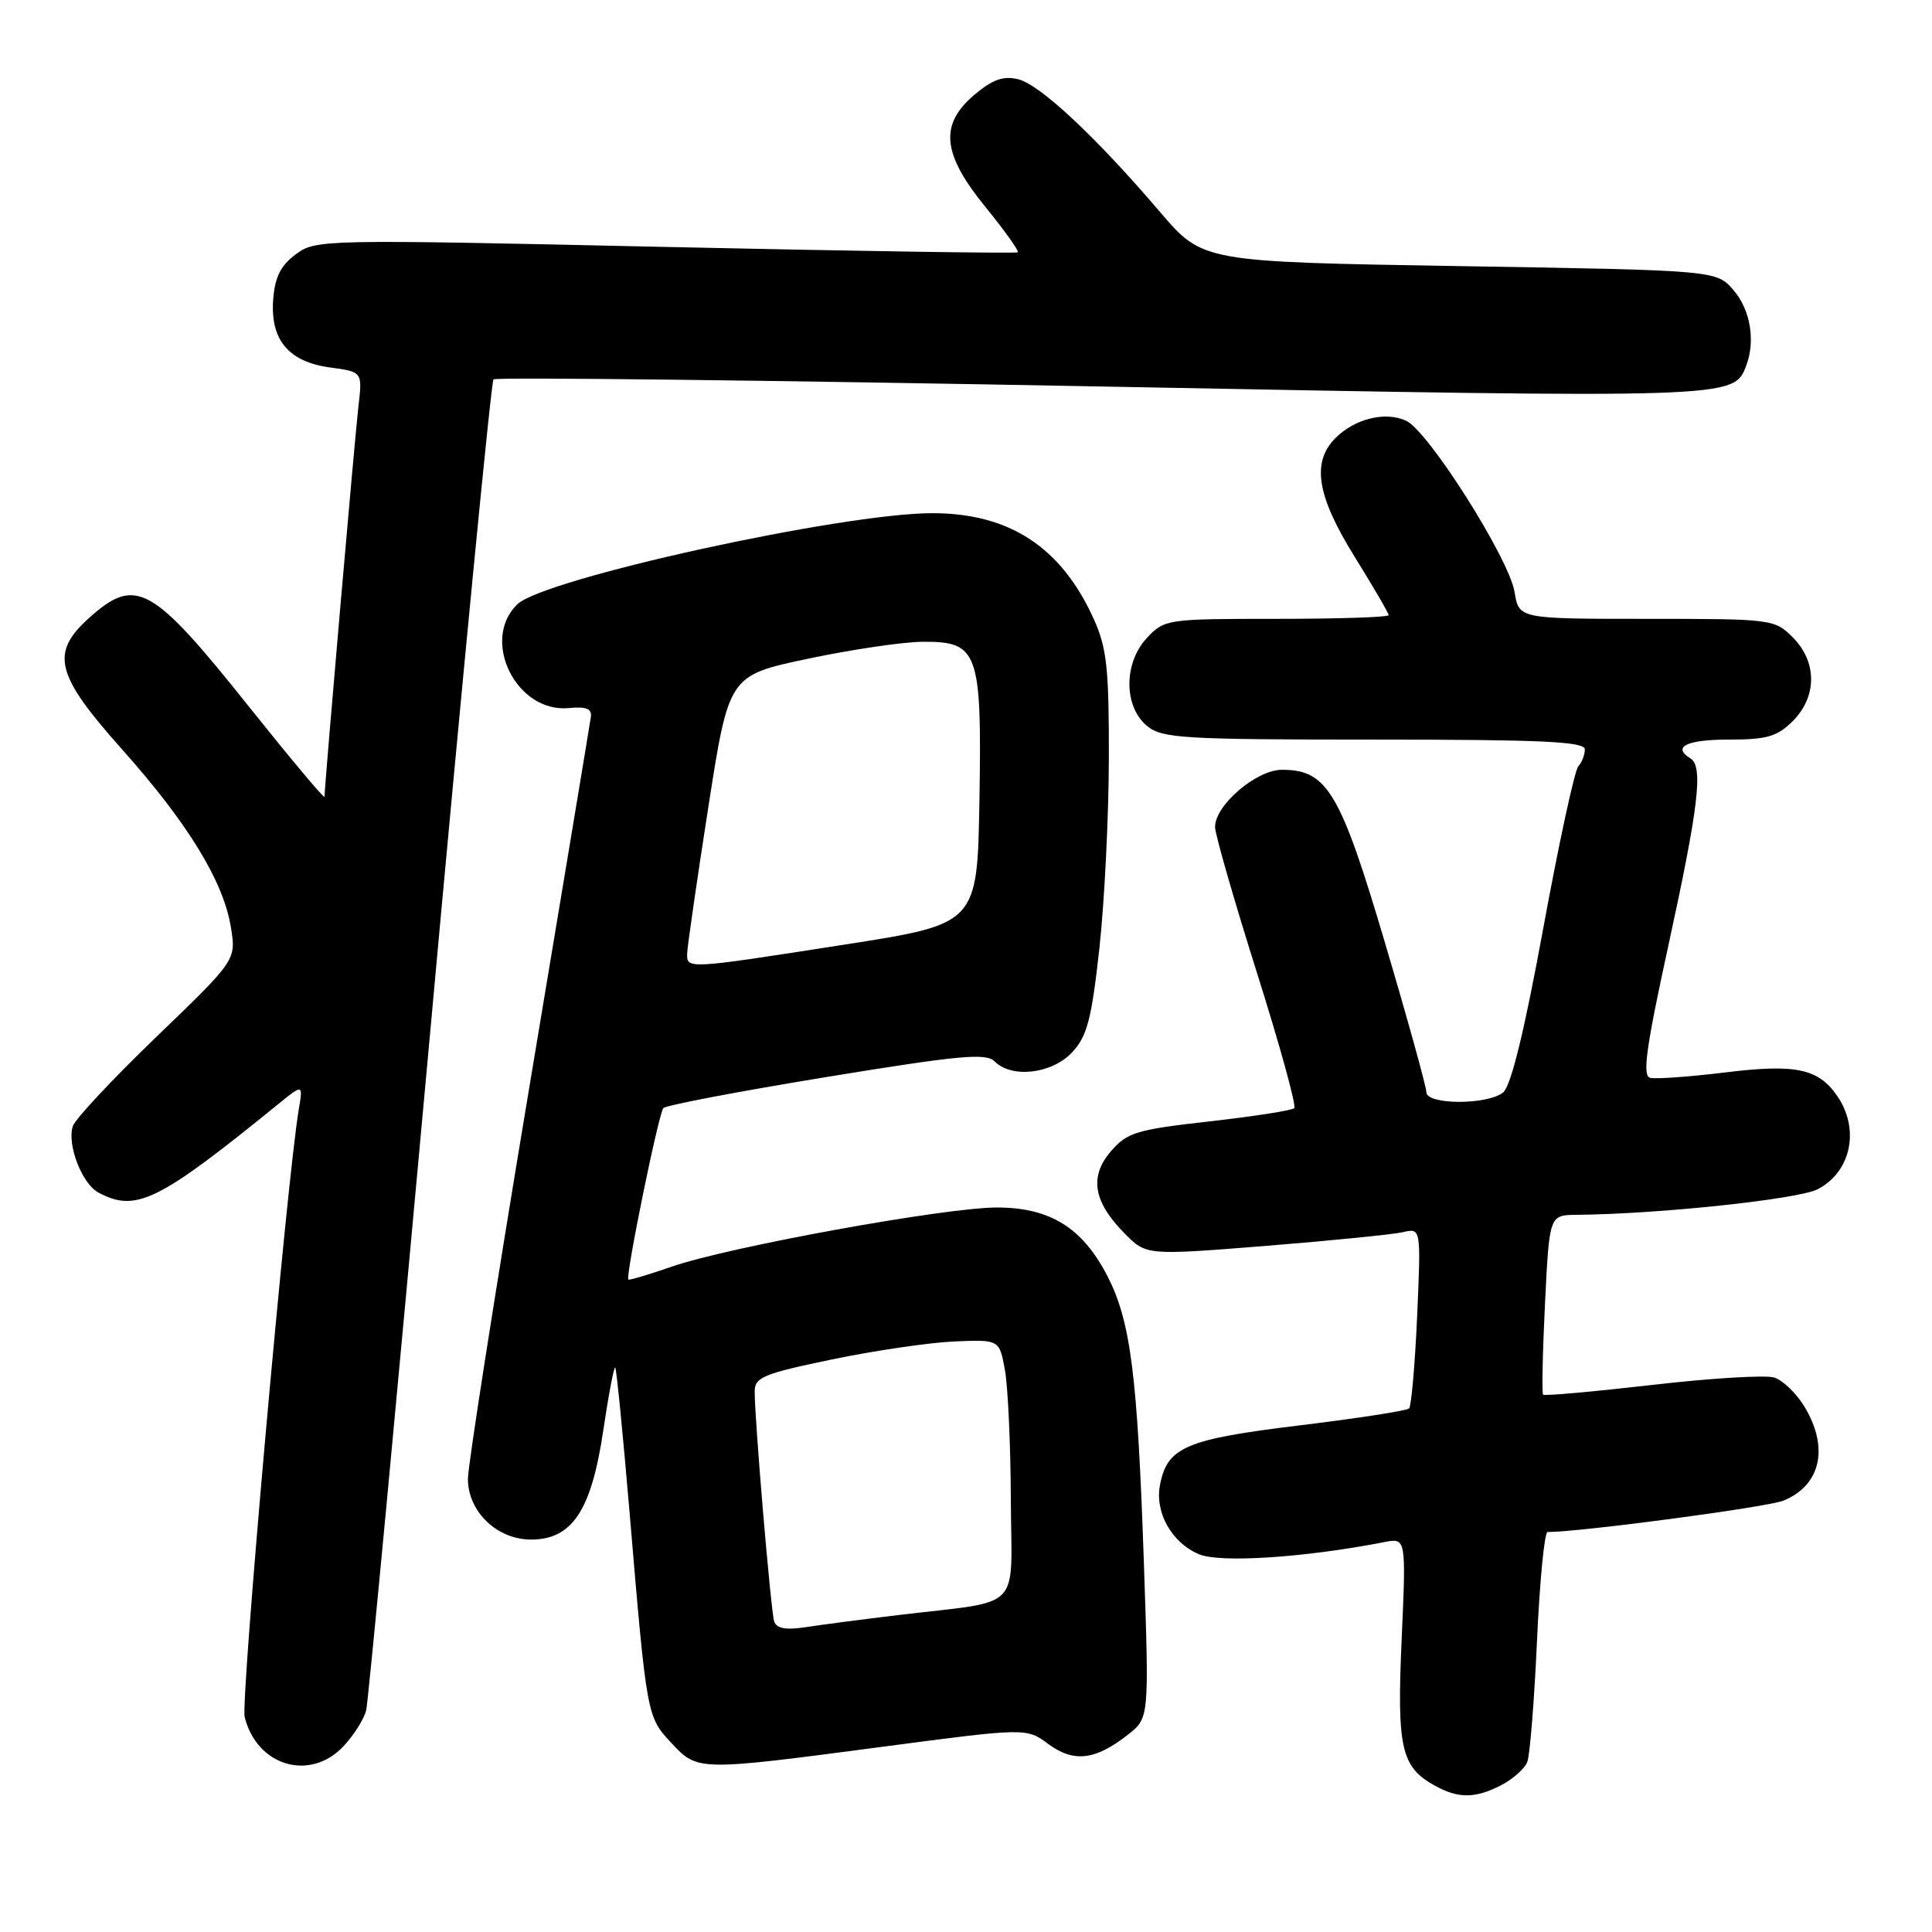 <?xml version="1.0" encoding="UTF-8" standalone="no"?>
<!DOCTYPE svg PUBLIC "-//W3C//DTD SVG 1.1//EN" "http://www.w3.org/Graphics/SVG/1.1/DTD/svg11.dtd" >
<svg xmlns="http://www.w3.org/2000/svg" xmlns:xlink="http://www.w3.org/1999/xlink" version="1.1" viewBox="0 0 256 256">
 <g >
 <path fill="currentColor"
d=" M 198.93 236.54 C 200.48 235.73 202.04 234.35 202.38 233.45 C 202.72 232.56 203.30 225.35 203.66 217.42 C 204.02 209.49 204.65 203.00 205.06 203.00 C 209.40 203.00 234.16 199.71 236.29 198.85 C 241.28 196.84 242.40 191.80 239.07 186.34 C 238.01 184.60 236.22 182.89 235.10 182.53 C 233.97 182.17 226.70 182.61 218.93 183.51 C 211.16 184.40 204.65 184.99 204.47 184.80 C 204.29 184.62 204.40 179.19 204.72 172.74 C 205.30 161.00 205.30 161.00 208.90 160.97 C 219.73 160.88 238.27 158.91 240.85 157.58 C 245.31 155.27 246.48 149.56 243.40 145.16 C 240.89 141.57 237.91 140.96 228.53 142.11 C 223.85 142.68 219.41 143.00 218.66 142.82 C 217.59 142.57 218.11 138.83 221.13 125.00 C 225.08 106.87 225.71 101.55 224.00 100.50 C 221.52 98.97 223.48 98.00 229.05 98.00 C 234.13 98.00 235.48 97.61 237.55 95.55 C 240.79 92.30 240.79 87.70 237.55 84.45 C 235.13 82.04 234.80 82.00 218.18 82.00 C 201.26 82.00 201.26 82.00 200.69 78.45 C 199.97 74.02 189.27 57.11 186.32 55.75 C 183.58 54.48 179.53 55.47 176.97 58.03 C 173.76 61.24 174.47 65.70 179.50 73.78 C 181.97 77.76 184.00 81.24 184.00 81.51 C 184.00 81.78 177.33 82.00 169.17 82.00 C 154.61 82.00 154.31 82.05 151.98 84.52 C 148.86 87.85 148.88 93.67 152.02 96.22 C 154.02 97.83 156.83 98.00 182.11 98.00 C 204.33 98.00 210.00 98.26 210.00 99.30 C 210.00 100.01 209.61 101.03 209.13 101.55 C 208.65 102.07 206.56 111.72 204.49 123.00 C 201.97 136.73 200.21 143.91 199.17 144.75 C 197.08 146.44 189.00 146.41 189.00 144.72 C 189.00 144.02 186.54 135.13 183.53 124.97 C 177.60 104.92 175.86 102.00 169.87 102.00 C 166.48 102.00 161.00 106.68 161.00 109.58 C 161.00 110.53 163.49 119.18 166.52 128.80 C 169.56 138.42 171.80 146.53 171.50 146.84 C 171.19 147.14 166.13 147.93 160.26 148.59 C 150.58 149.68 149.35 150.06 147.21 152.54 C 144.31 155.91 144.86 159.22 149.01 163.43 C 151.89 166.35 151.89 166.35 167.70 165.09 C 176.39 164.39 184.58 163.57 185.90 163.27 C 188.29 162.71 188.29 162.71 187.78 174.39 C 187.49 180.82 187.01 186.32 186.71 186.63 C 186.40 186.93 179.85 187.94 172.14 188.88 C 157.09 190.71 154.66 191.75 153.70 196.79 C 153.00 200.43 155.29 204.46 158.89 205.95 C 161.71 207.12 172.90 206.39 183.41 204.34 C 186.32 203.77 186.32 203.77 185.73 217.14 C 185.08 231.62 185.65 234.13 190.11 236.60 C 193.24 238.34 195.48 238.32 198.93 236.54 Z  M 45.57 231.33 C 46.93 229.86 48.27 227.72 48.53 226.58 C 48.80 225.44 52.57 185.43 56.92 137.68 C 61.26 89.92 65.08 50.59 65.39 50.27 C 65.71 49.96 101.86 50.38 145.74 51.21 C 229.96 52.80 229.71 52.81 231.38 48.46 C 232.63 45.19 231.94 41.05 229.72 38.47 C 227.45 35.82 227.45 35.82 193.40 35.26 C 159.36 34.70 159.36 34.70 153.72 28.10 C 145.22 18.14 137.80 11.20 134.91 10.50 C 132.96 10.02 131.53 10.53 129.16 12.52 C 124.44 16.49 124.81 20.36 130.61 27.47 C 133.14 30.58 135.05 33.26 134.86 33.43 C 134.66 33.60 113.66 33.28 88.19 32.72 C 42.60 31.71 41.85 31.72 39.19 33.70 C 37.19 35.18 36.42 36.73 36.20 39.68 C 35.80 45.05 38.23 47.95 43.78 48.70 C 48.03 49.27 48.03 49.27 47.49 53.88 C 47.01 58.01 43.00 104.13 43.00 105.58 C 43.00 105.91 38.48 100.51 32.96 93.60 C 20.13 77.52 18.00 76.34 11.85 81.84 C 6.62 86.52 7.33 89.38 16.18 99.30 C 24.90 109.08 29.63 116.81 30.60 122.90 C 31.29 127.21 31.29 127.21 20.75 137.36 C 14.96 142.94 9.96 148.27 9.65 149.22 C 8.85 151.64 10.86 156.85 13.04 158.02 C 18.01 160.68 20.96 159.23 36.83 146.33 C 40.16 143.62 40.16 143.62 39.58 147.06 C 38.00 156.46 31.87 225.33 32.42 227.52 C 34.06 234.06 41.14 236.11 45.57 231.33 Z  M 116.84 231.47 C 136.00 228.94 136.00 228.94 138.92 231.10 C 142.28 233.58 145.16 233.24 149.47 229.84 C 152.27 227.64 152.27 227.64 151.57 207.07 C 150.72 182.14 149.82 175.08 146.74 169.09 C 143.44 162.68 139.13 160.00 132.10 160.00 C 125.24 160.00 96.54 165.22 89.00 167.84 C 85.97 168.89 83.39 169.66 83.26 169.55 C 82.84 169.20 87.26 147.54 87.90 146.83 C 88.23 146.45 97.93 144.61 109.46 142.72 C 127.12 139.83 130.64 139.50 131.79 140.64 C 134.06 142.92 139.37 142.30 142.04 139.46 C 144.05 137.31 144.62 135.16 145.67 125.71 C 146.35 119.54 146.91 108.20 146.93 100.50 C 146.95 88.52 146.66 85.85 144.92 82.00 C 140.62 72.50 133.75 68.00 123.55 68.00 C 111.56 68.00 72.08 76.67 68.55 80.07 C 63.63 84.83 68.43 94.50 75.38 93.82 C 77.68 93.60 78.45 93.91 78.29 95.01 C 78.18 95.83 74.46 118.17 70.04 144.66 C 65.62 171.15 62.00 194.23 62.00 195.95 C 62.00 200.29 65.85 204.00 70.37 204.00 C 75.81 204.00 78.36 200.16 79.93 189.58 C 80.64 184.80 81.36 181.03 81.52 181.20 C 81.69 181.36 82.54 190.05 83.43 200.50 C 85.70 227.44 85.71 227.48 88.96 230.95 C 92.45 234.69 92.42 234.69 116.84 231.47 Z  M 102.58 214.84 C 102.14 213.45 99.99 188.11 100.00 184.38 C 100.00 182.50 101.15 182.02 110.25 180.13 C 115.89 178.96 123.18 177.89 126.46 177.75 C 132.42 177.50 132.42 177.50 133.15 181.50 C 133.56 183.70 133.91 191.44 133.94 198.70 C 134.01 213.80 135.78 211.98 119.00 214.01 C 114.33 214.57 108.81 215.29 106.75 215.61 C 104.10 216.01 102.88 215.78 102.58 214.84 Z  M 91.06 126.25 C 91.10 125.29 92.35 116.62 93.85 107.00 C 96.57 89.50 96.57 89.50 107.04 87.29 C 112.79 86.07 119.63 85.06 122.23 85.04 C 129.63 84.98 130.11 86.30 129.78 106.07 C 129.50 122.42 129.50 122.42 112.00 125.15 C 90.77 128.46 90.98 128.45 91.06 126.25 Z "/>
</g>
</svg>